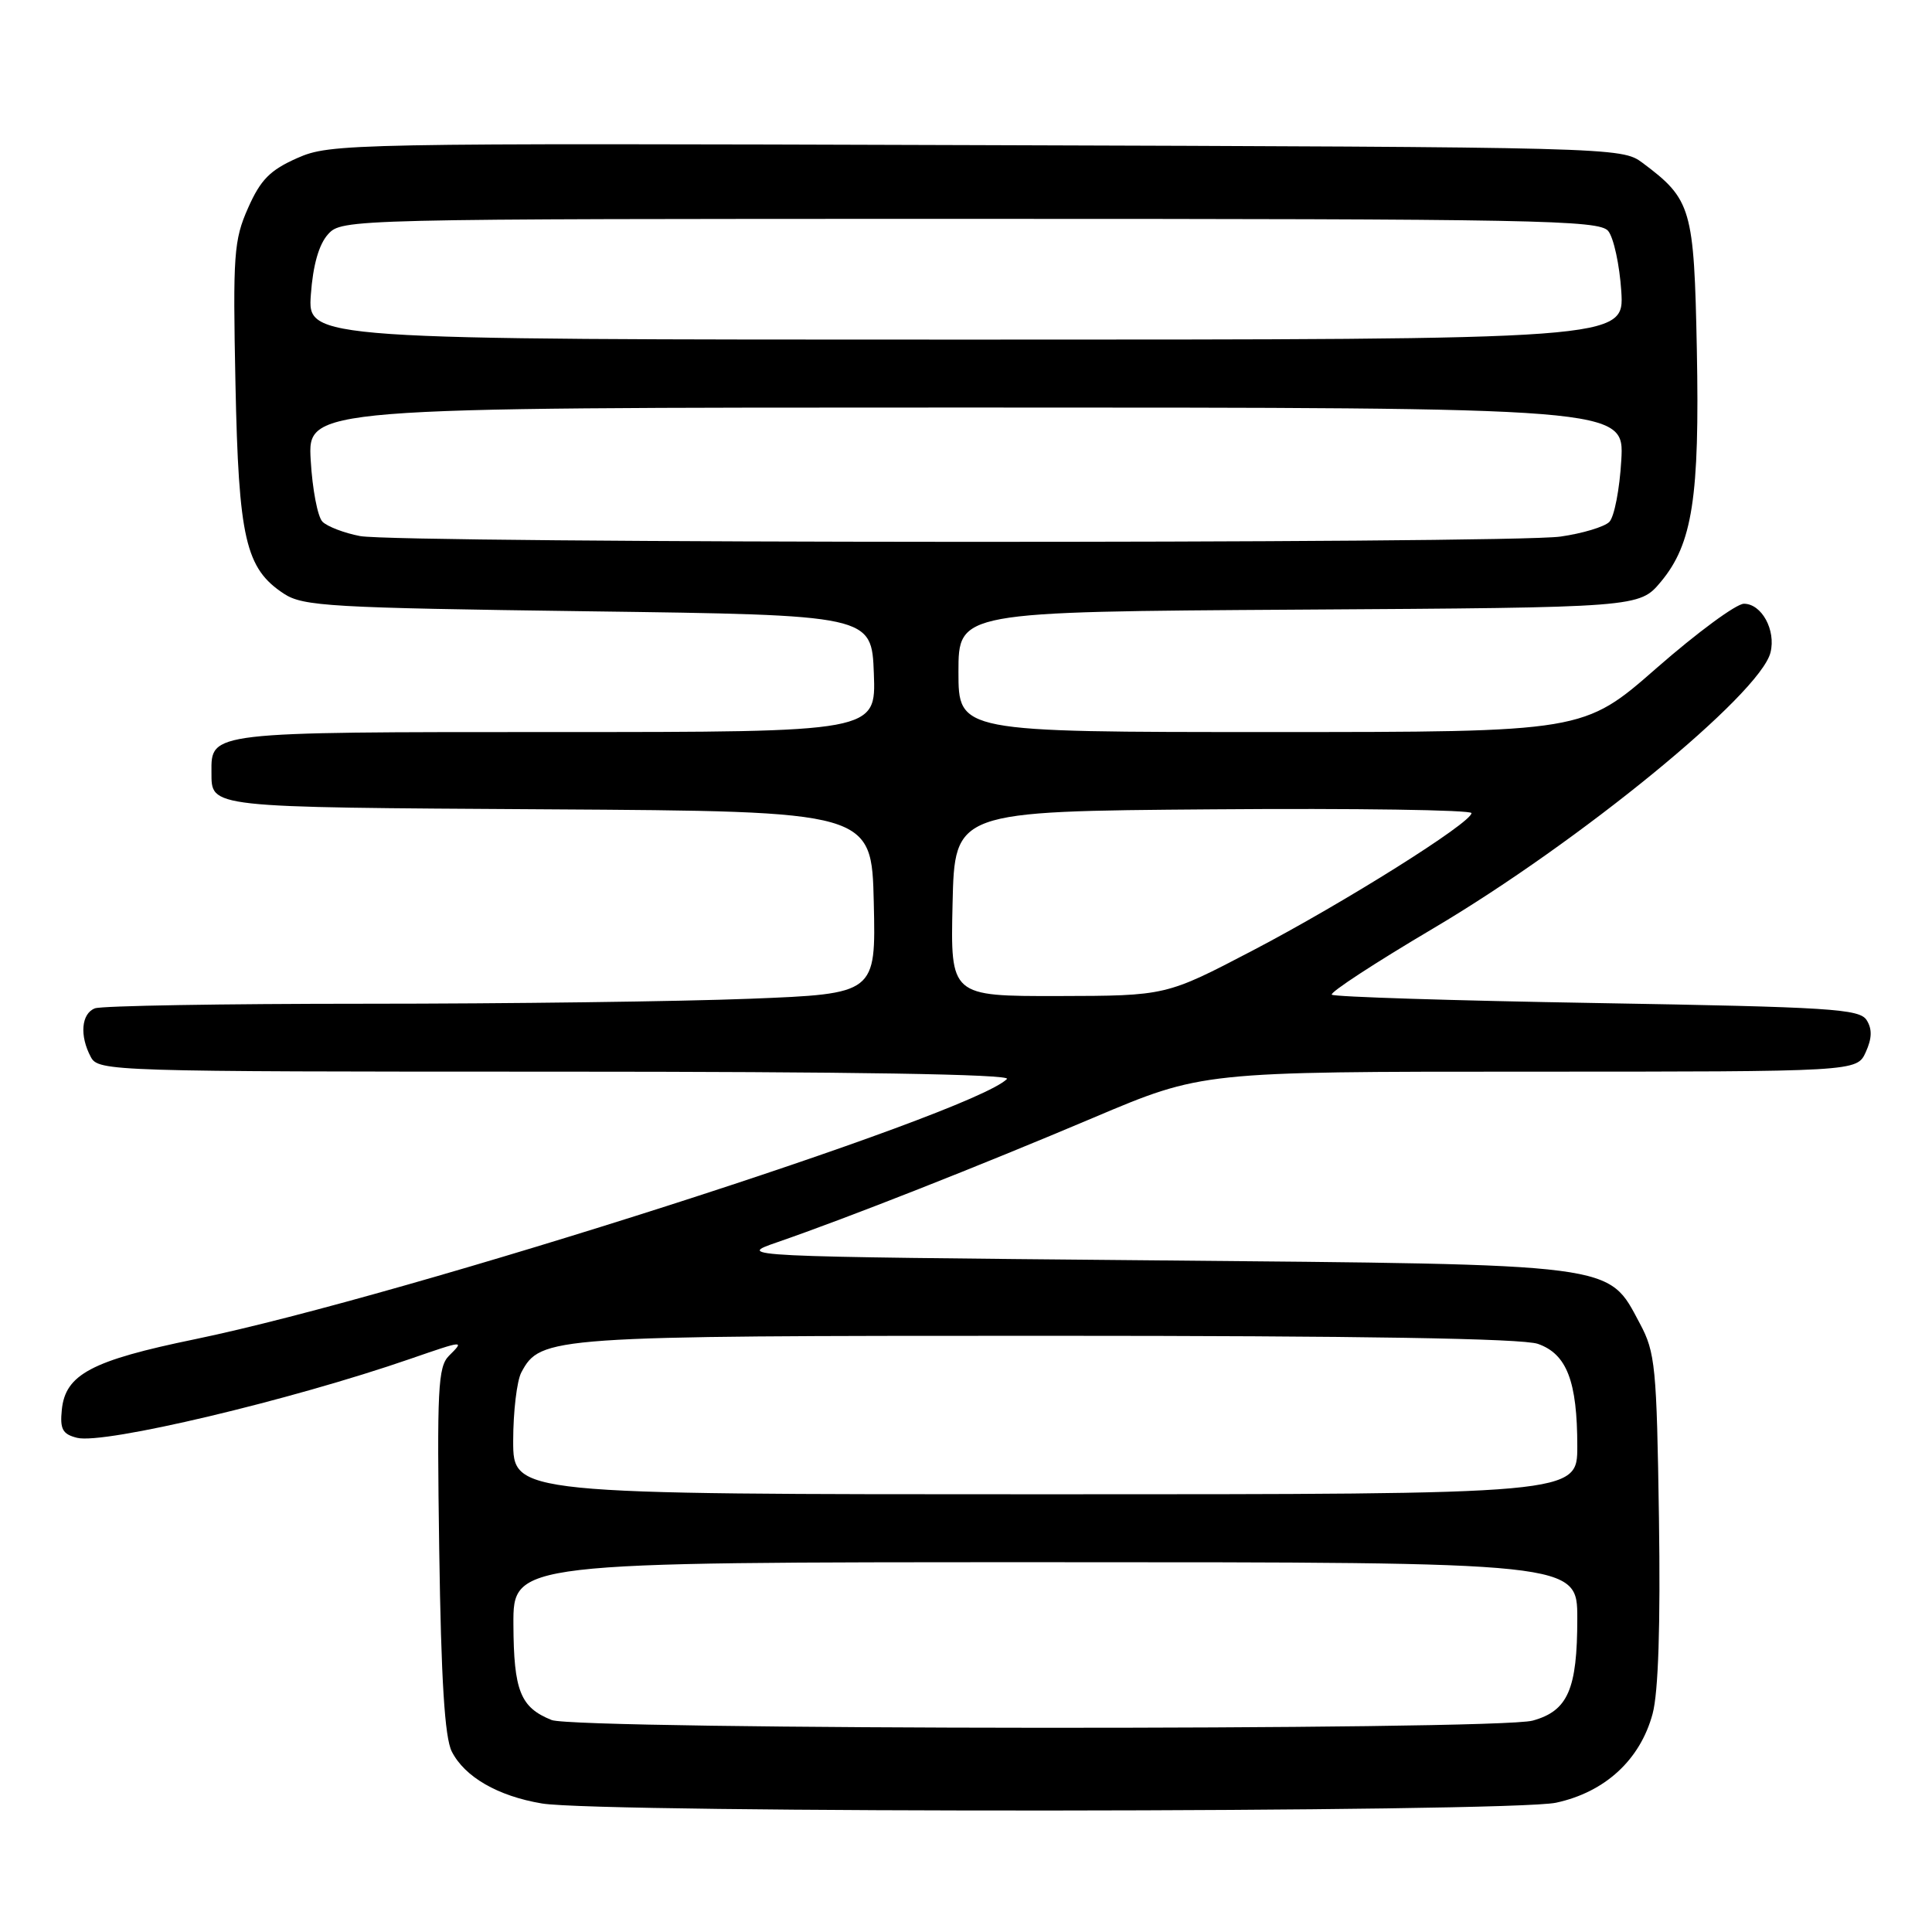 <?xml version="1.0" encoding="UTF-8" standalone="no"?>
<!DOCTYPE svg PUBLIC "-//W3C//DTD SVG 1.1//EN" "http://www.w3.org/Graphics/SVG/1.1/DTD/svg11.dtd" >
<svg xmlns="http://www.w3.org/2000/svg" xmlns:xlink="http://www.w3.org/1999/xlink" version="1.1" viewBox="0 0 256 256">
 <g >
 <path fill="currentColor"
d=" M 206.18 238.87 C 212.68 237.47 217.34 233.18 218.98 227.08 C 219.74 224.25 220.03 215.38 219.82 201.14 C 219.52 181.10 219.34 179.20 217.30 175.39 C 212.99 167.33 214.83 167.57 152.50 167.00 C 97.50 166.50 97.50 166.50 103.00 164.60 C 112.24 161.41 129.75 154.51 144.89 148.10 C 159.29 142.00 159.29 142.00 202.66 142.00 C 246.04 142.00 246.04 142.00 247.22 139.42 C 248.05 137.59 248.09 136.36 247.34 135.17 C 246.40 133.68 242.54 133.44 211.64 132.91 C 192.58 132.59 176.76 132.09 176.47 131.80 C 176.18 131.51 182.23 127.56 189.91 123.02 C 209.31 111.55 233.21 91.99 234.60 86.46 C 235.34 83.50 233.43 80.00 231.08 80.00 C 230.06 80.00 224.87 83.83 219.53 88.50 C 209.83 97.00 209.83 97.00 168.41 97.00 C 127.00 97.00 127.00 97.00 127.00 89.03 C 127.00 81.06 127.00 81.06 172.11 80.78 C 217.22 80.50 217.22 80.50 220.08 77.08 C 224.26 72.06 225.22 65.90 224.84 46.32 C 224.47 27.57 224.14 26.43 217.62 21.56 C 214.88 19.52 213.94 19.50 129.37 19.23 C 46.00 18.96 43.78 19.01 39.40 20.94 C 35.78 22.54 34.53 23.81 32.87 27.56 C 30.98 31.82 30.85 33.74 31.20 50.85 C 31.62 71.38 32.53 75.33 37.62 78.67 C 40.16 80.34 43.78 80.54 77.95 81.00 C 115.50 81.50 115.50 81.50 115.79 89.25 C 116.08 97.00 116.08 97.00 73.61 97.00 C 27.67 97.00 27.98 96.96 28.02 102.32 C 28.05 107.06 27.17 106.96 72.55 107.24 C 115.50 107.50 115.50 107.50 115.78 119.59 C 116.06 131.68 116.06 131.68 99.37 132.34 C 90.19 132.70 67.26 133.00 48.42 133.00 C 29.58 133.00 13.45 133.27 12.58 133.61 C 10.77 134.30 10.52 137.24 12.04 140.07 C 13.04 141.95 14.78 142.00 73.74 142.00 C 112.72 142.00 134.06 142.34 133.43 142.97 C 128.75 147.65 53.78 171.68 25.85 177.45 C 12.11 180.28 8.66 182.12 8.19 186.81 C 7.93 189.38 8.29 190.04 10.22 190.52 C 13.77 191.41 38.49 185.55 54.41 180.04 C 61.53 177.58 61.57 177.58 59.49 179.65 C 58.03 181.11 57.89 184.04 58.20 205.40 C 58.45 222.65 58.93 230.23 59.86 232.08 C 61.57 235.45 65.96 237.99 71.81 238.97 C 79.54 240.28 200.06 240.18 206.18 238.87 Z  M 73.09 227.91 C 68.95 226.25 68.07 224.05 68.03 215.25 C 68.00 207.00 68.00 207.00 138.50 207.00 C 209.00 207.00 209.00 207.00 209.00 214.45 C 209.00 223.84 207.76 226.70 203.09 227.99 C 198.34 229.31 76.40 229.23 73.09 227.91 Z  M 68.00 190.93 C 68.00 187.05 68.49 182.96 69.08 181.85 C 71.63 177.08 72.81 177.00 138.82 177.00 C 180.29 177.00 201.72 177.35 203.78 178.07 C 207.61 179.41 209.00 183.03 209.00 191.65 C 209.00 198.00 209.00 198.00 138.50 198.00 C 68.00 198.00 68.00 198.00 68.00 190.93 Z  M 126.22 119.75 C 126.50 107.50 126.50 107.50 160.75 107.24 C 179.59 107.09 194.99 107.32 194.98 107.74 C 194.96 109.03 178.08 119.63 165.98 125.95 C 154.50 131.95 154.50 131.95 140.22 131.98 C 125.94 132.00 125.94 132.00 126.22 119.75 Z  M 47.70 71.03 C 45.61 70.63 43.37 69.77 42.73 69.13 C 42.09 68.49 41.39 64.82 41.17 60.98 C 40.77 54.00 40.77 54.00 128.00 54.00 C 215.23 54.00 215.23 54.00 214.83 60.98 C 214.61 64.82 213.90 68.50 213.24 69.16 C 212.59 69.81 209.67 70.69 206.77 71.10 C 199.98 72.07 52.72 72.01 47.70 71.03 Z  M 41.19 39.04 C 41.47 35.13 42.26 32.37 43.47 31.04 C 45.29 29.02 46.07 29.00 128.53 29.00 C 203.70 29.00 211.88 29.16 213.09 30.60 C 213.82 31.49 214.60 35.09 214.83 38.60 C 215.23 45.00 215.23 45.00 128.00 45.00 C 40.76 45.00 40.76 45.00 41.19 39.04 Z "/>
</g>
</svg>